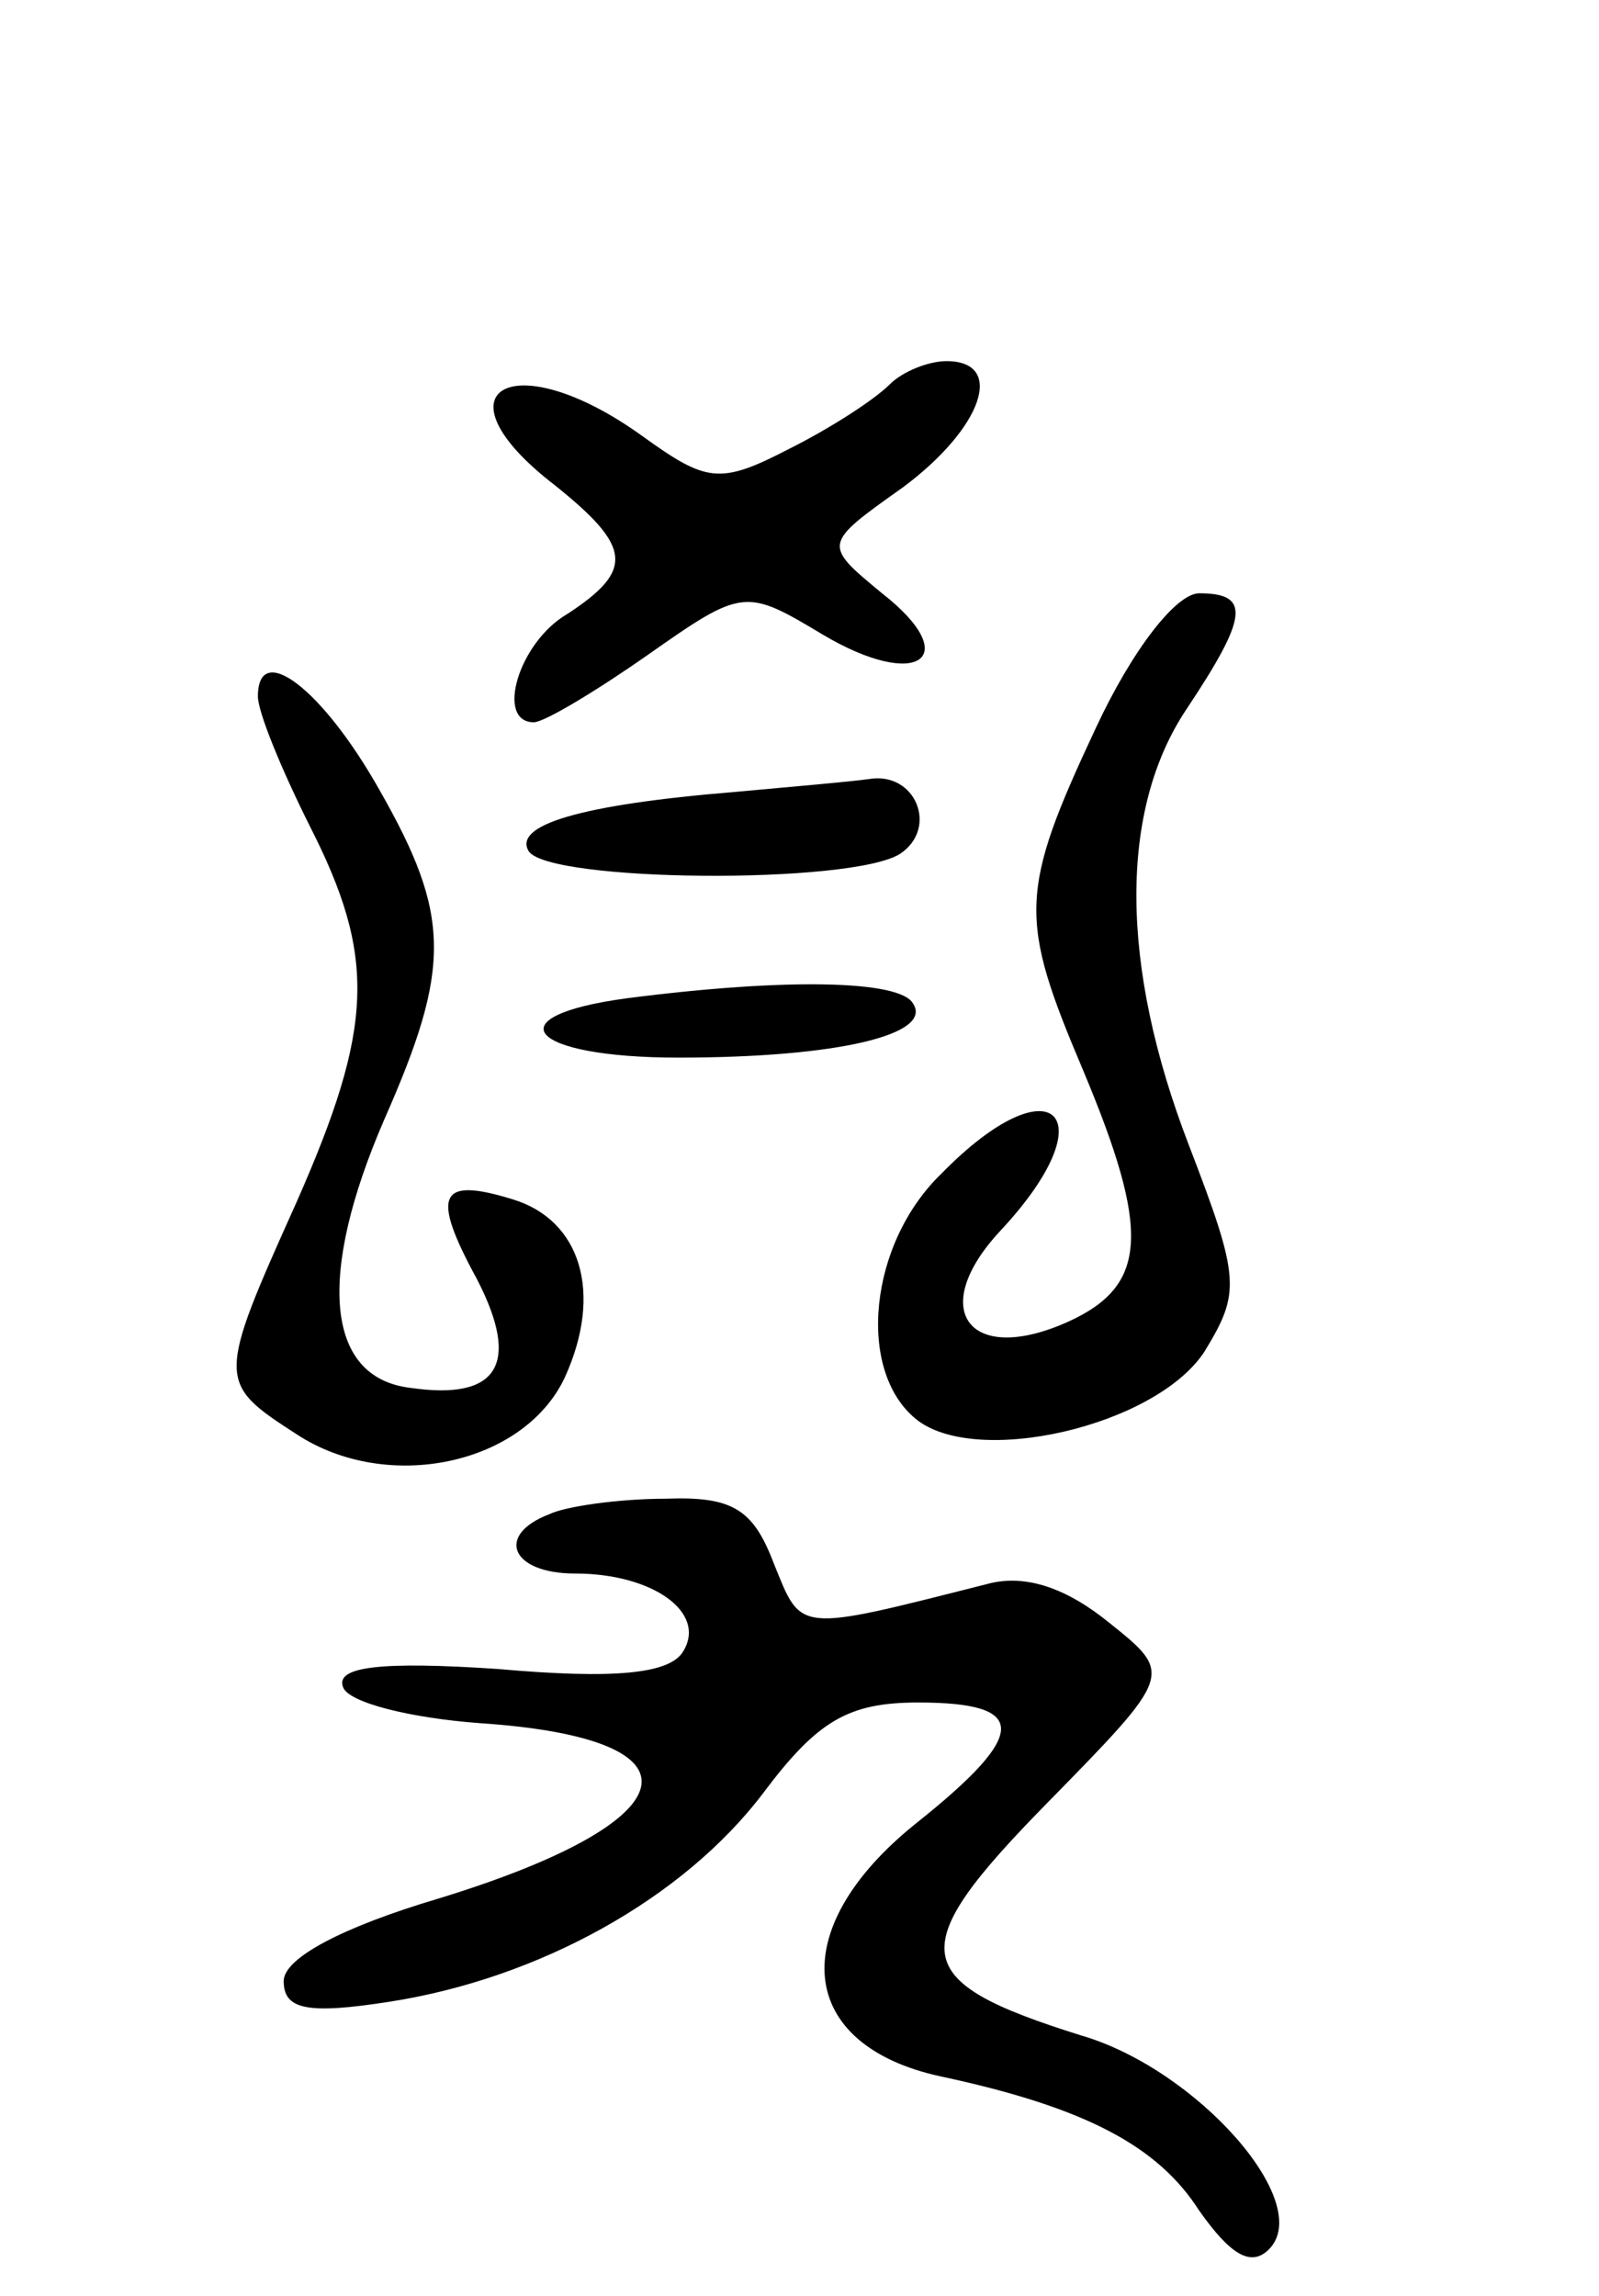 <svg version="1.0" xmlns="http://www.w3.org/2000/svg"
 width="62pt" height="89pt" viewBox="0 0 62 89"
 preserveAspectRatio="xMidYMid meet">
<g transform="translate(0,89) scale(0.1,-0.1)"
fill="#000000" stroke="none">
<path d="M345 741 c-6 -6 -23 -17 -39 -25 -27 -14 -32 -13 -57 5 -50 36 -82
18 -34 -19 30 -24 31 -33 5 -50 -19 -11 -28 -42 -13 -42 4 0 24 12 44 26 37
26 38 26 68 8 37 -22 55 -9 23 16 -23 19 -23 19 8 41 31 23 40 49 17 49 -7 0
-17 -4 -22 -9z"/>
<path d="M425 608 c-30 -64 -30 -74 -5 -133 26 -62 25 -83 -5 -97 -39 -18 -56
4 -27 35 42 45 20 66 -23 22 -28 -27 -33 -76 -10 -95 23 -19 93 -3 112 26 14
23 14 28 -6 80 -27 70 -27 130 -1 169 24 36 25 45 5 45 -9 0 -26 -22 -40 -52z"/>
<path d="M100 620 c0 -6 9 -28 20 -50 26 -51 25 -78 -5 -146 -31 -69 -31 -70
0 -90 35 -23 88 -12 104 22 15 33 6 61 -20 69 -29 9 -32 2 -14 -31 17 -33 8
-47 -26 -42 -33 4 -36 44 -10 104 26 59 26 79 -2 128 -22 39 -47 58 -47 36z"/>
<path d="M285 583 c-61 -5 -86 -13 -80 -23 8 -12 125 -13 144 -1 15 10 6 32
-12 29 -7 -1 -30 -3 -52 -5z"/>
<path d="M243 503 c-52 -7 -38 -23 20 -23 62 0 99 9 91 21 -5 9 -49 10 -111 2z"/>
<path d="M213 303 c-21 -8 -15 -23 10 -23 30 0 51 -15 42 -30 -5 -9 -27 -11
-72 -7 -45 3 -63 1 -60 -7 2 -6 26 -12 53 -14 90 -6 82 -38 -16 -68 -37 -11
-60 -23 -60 -32 0 -11 9 -13 41 -8 58 9 114 40 145 81 21 28 33 35 60 35 43 0
43 -12 -1 -47 -51 -41 -46 -86 10 -98 56 -12 84 -27 100 -52 12 -17 20 -22 27
-15 18 18 -28 70 -73 83 -67 21 -69 33 -13 90 49 50 49 50 24 70 -16 13 -32
19 -47 15 -75 -19 -72 -19 -83 8 -8 21 -16 26 -42 25 -18 0 -39 -3 -45 -6z"/>
</g>
</svg>

